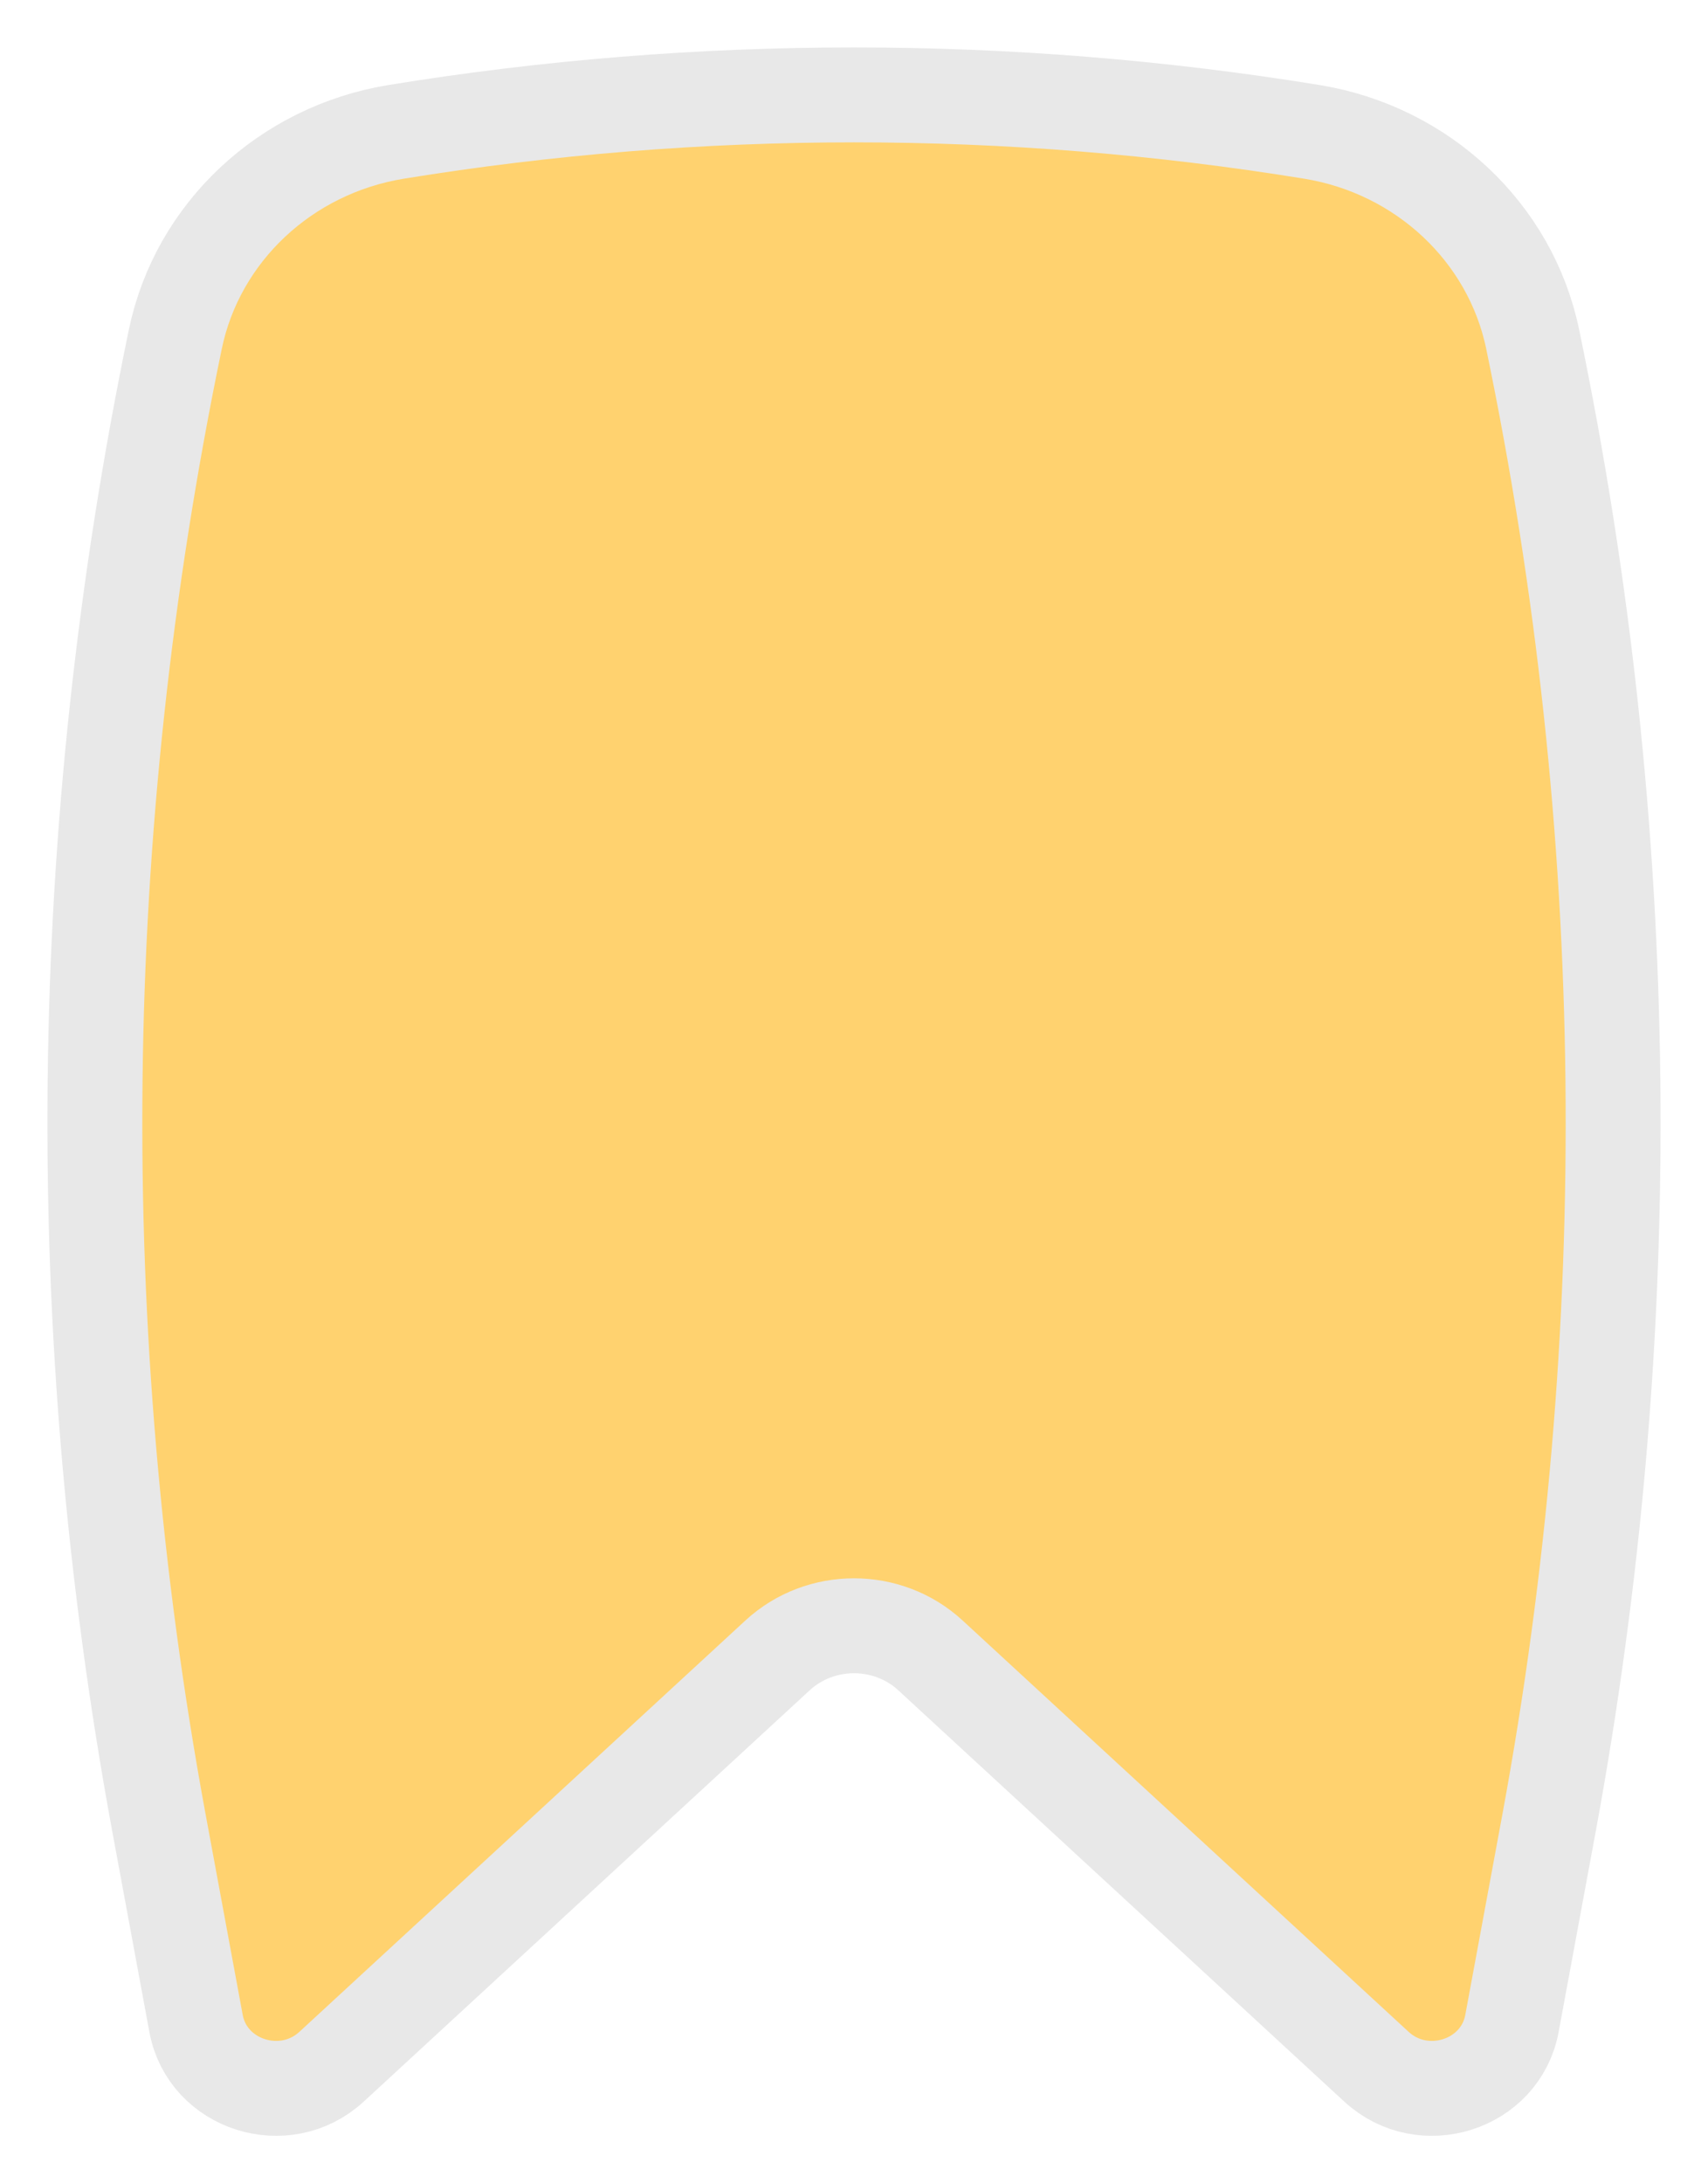<svg width="18" height="23" viewBox="0 0 18 23" fill="none" xmlns="http://www.w3.org/2000/svg">
<path d="M13.825 1.389C10.636 0.87 7.364 0.87 4.175 1.389C3.01 1.579 2.082 2.447 1.848 3.572C0.778 8.727 0.72 14.032 1.676 19.209L2.066 21.316C2.186 21.966 3.002 22.226 3.495 21.771L8.195 17.438C8.646 17.023 9.354 17.023 9.805 17.438L14.505 21.771C14.998 22.226 15.814 21.966 15.934 21.316L16.324 19.209C17.28 14.032 17.222 8.727 16.152 3.572C15.918 2.447 14.99 1.579 13.825 1.389Z" fill="#FFD26F" stroke="#E8E8E8"/>
</svg>
